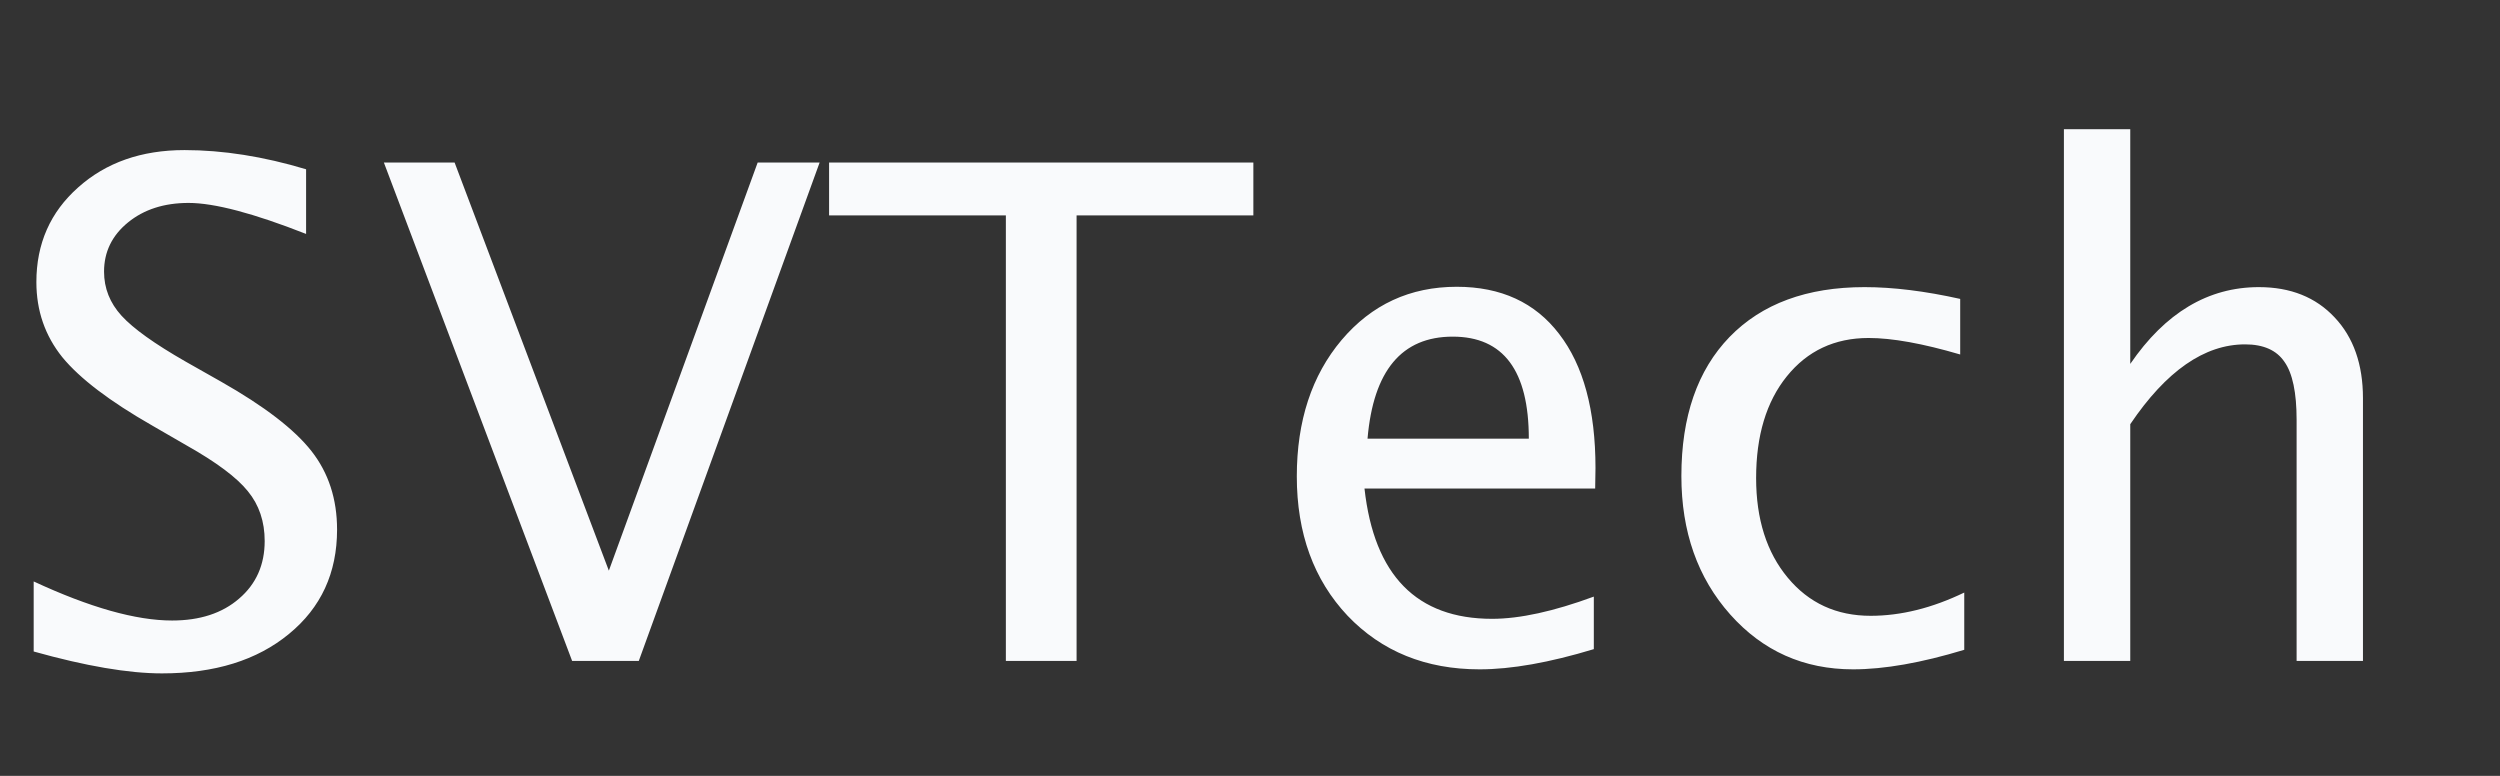 <svg width="87" height="27" viewBox="0 0 87 27" fill="none" xmlns="http://www.w3.org/2000/svg">
<rect x="0" y="0" width="87" height="27" fill="#333333" stroke="none"/>
<path d="M5.637 23.434C4.473 23.434 2.984 23.18 1.172 22.672V20.234C3.125 21.141 4.73 21.594 5.988 21.594C6.957 21.594 7.734 21.34 8.32 20.832C8.914 20.324 9.211 19.656 9.211 18.828C9.211 18.148 9.016 17.57 8.625 17.094C8.242 16.617 7.531 16.086 6.492 15.5L5.297 14.809C3.82 13.965 2.777 13.172 2.168 12.43C1.566 11.68 1.266 10.809 1.266 9.816C1.266 8.48 1.75 7.383 2.719 6.523C3.688 5.656 4.922 5.223 6.422 5.223C7.758 5.223 9.168 5.445 10.652 5.891V8.141C8.824 7.422 7.461 7.062 6.562 7.062C5.711 7.062 5.008 7.289 4.453 7.742C3.898 8.195 3.621 8.766 3.621 9.453C3.621 10.031 3.824 10.543 4.23 10.988C4.637 11.434 5.379 11.965 6.457 12.582L7.699 13.285C9.199 14.137 10.246 14.941 10.84 15.699C11.434 16.457 11.73 17.367 11.73 18.43C11.73 19.938 11.172 21.148 10.055 22.062C8.945 22.977 7.473 23.434 5.637 23.434ZM19.91 23L13.359 5.656H15.82L21.188 19.859L26.367 5.656H28.523L22.23 23H19.91ZM35.004 23V7.496H28.852V5.656H43.617V7.496H37.465V23H35.004ZM55.465 22.59C53.918 23.059 52.594 23.293 51.492 23.293C49.617 23.293 48.086 22.672 46.898 21.43C45.719 20.18 45.129 18.562 45.129 16.578C45.129 14.648 45.648 13.066 46.688 11.832C47.734 10.598 49.07 9.98 50.695 9.98C52.234 9.98 53.422 10.527 54.258 11.621C55.102 12.715 55.523 14.27 55.523 16.285L55.512 17H47.484C47.82 20.023 49.301 21.535 51.926 21.535C52.887 21.535 54.066 21.277 55.465 20.762V22.59ZM47.59 15.266H53.203C53.203 12.898 52.32 11.715 50.555 11.715C48.781 11.715 47.793 12.898 47.59 15.266ZM64.488 23.293C62.77 23.293 61.344 22.656 60.211 21.383C59.078 20.109 58.512 18.504 58.512 16.566C58.512 14.496 59.07 12.883 60.188 11.727C61.312 10.57 62.879 9.992 64.887 9.992C65.879 9.992 66.988 10.129 68.215 10.402V12.336C66.91 11.953 65.848 11.762 65.027 11.762C63.848 11.762 62.898 12.207 62.18 13.098C61.469 13.98 61.113 15.16 61.113 16.637C61.113 18.066 61.48 19.223 62.215 20.105C62.949 20.988 63.91 21.43 65.098 21.43C66.152 21.43 67.238 21.16 68.356 20.621V22.613C66.863 23.066 65.574 23.293 64.488 23.293ZM71.824 23V4.496H74.133V12.664C75.352 10.883 76.844 9.992 78.609 9.992C79.711 9.992 80.59 10.344 81.246 11.047C81.902 11.742 82.231 12.68 82.231 13.859V23H79.922V14.609C79.922 13.664 79.781 12.992 79.5 12.594C79.227 12.188 78.769 11.984 78.129 11.984C76.715 11.984 75.383 12.91 74.133 14.762V23H71.824Z" fill="#F9FAFC"/>
</svg>
